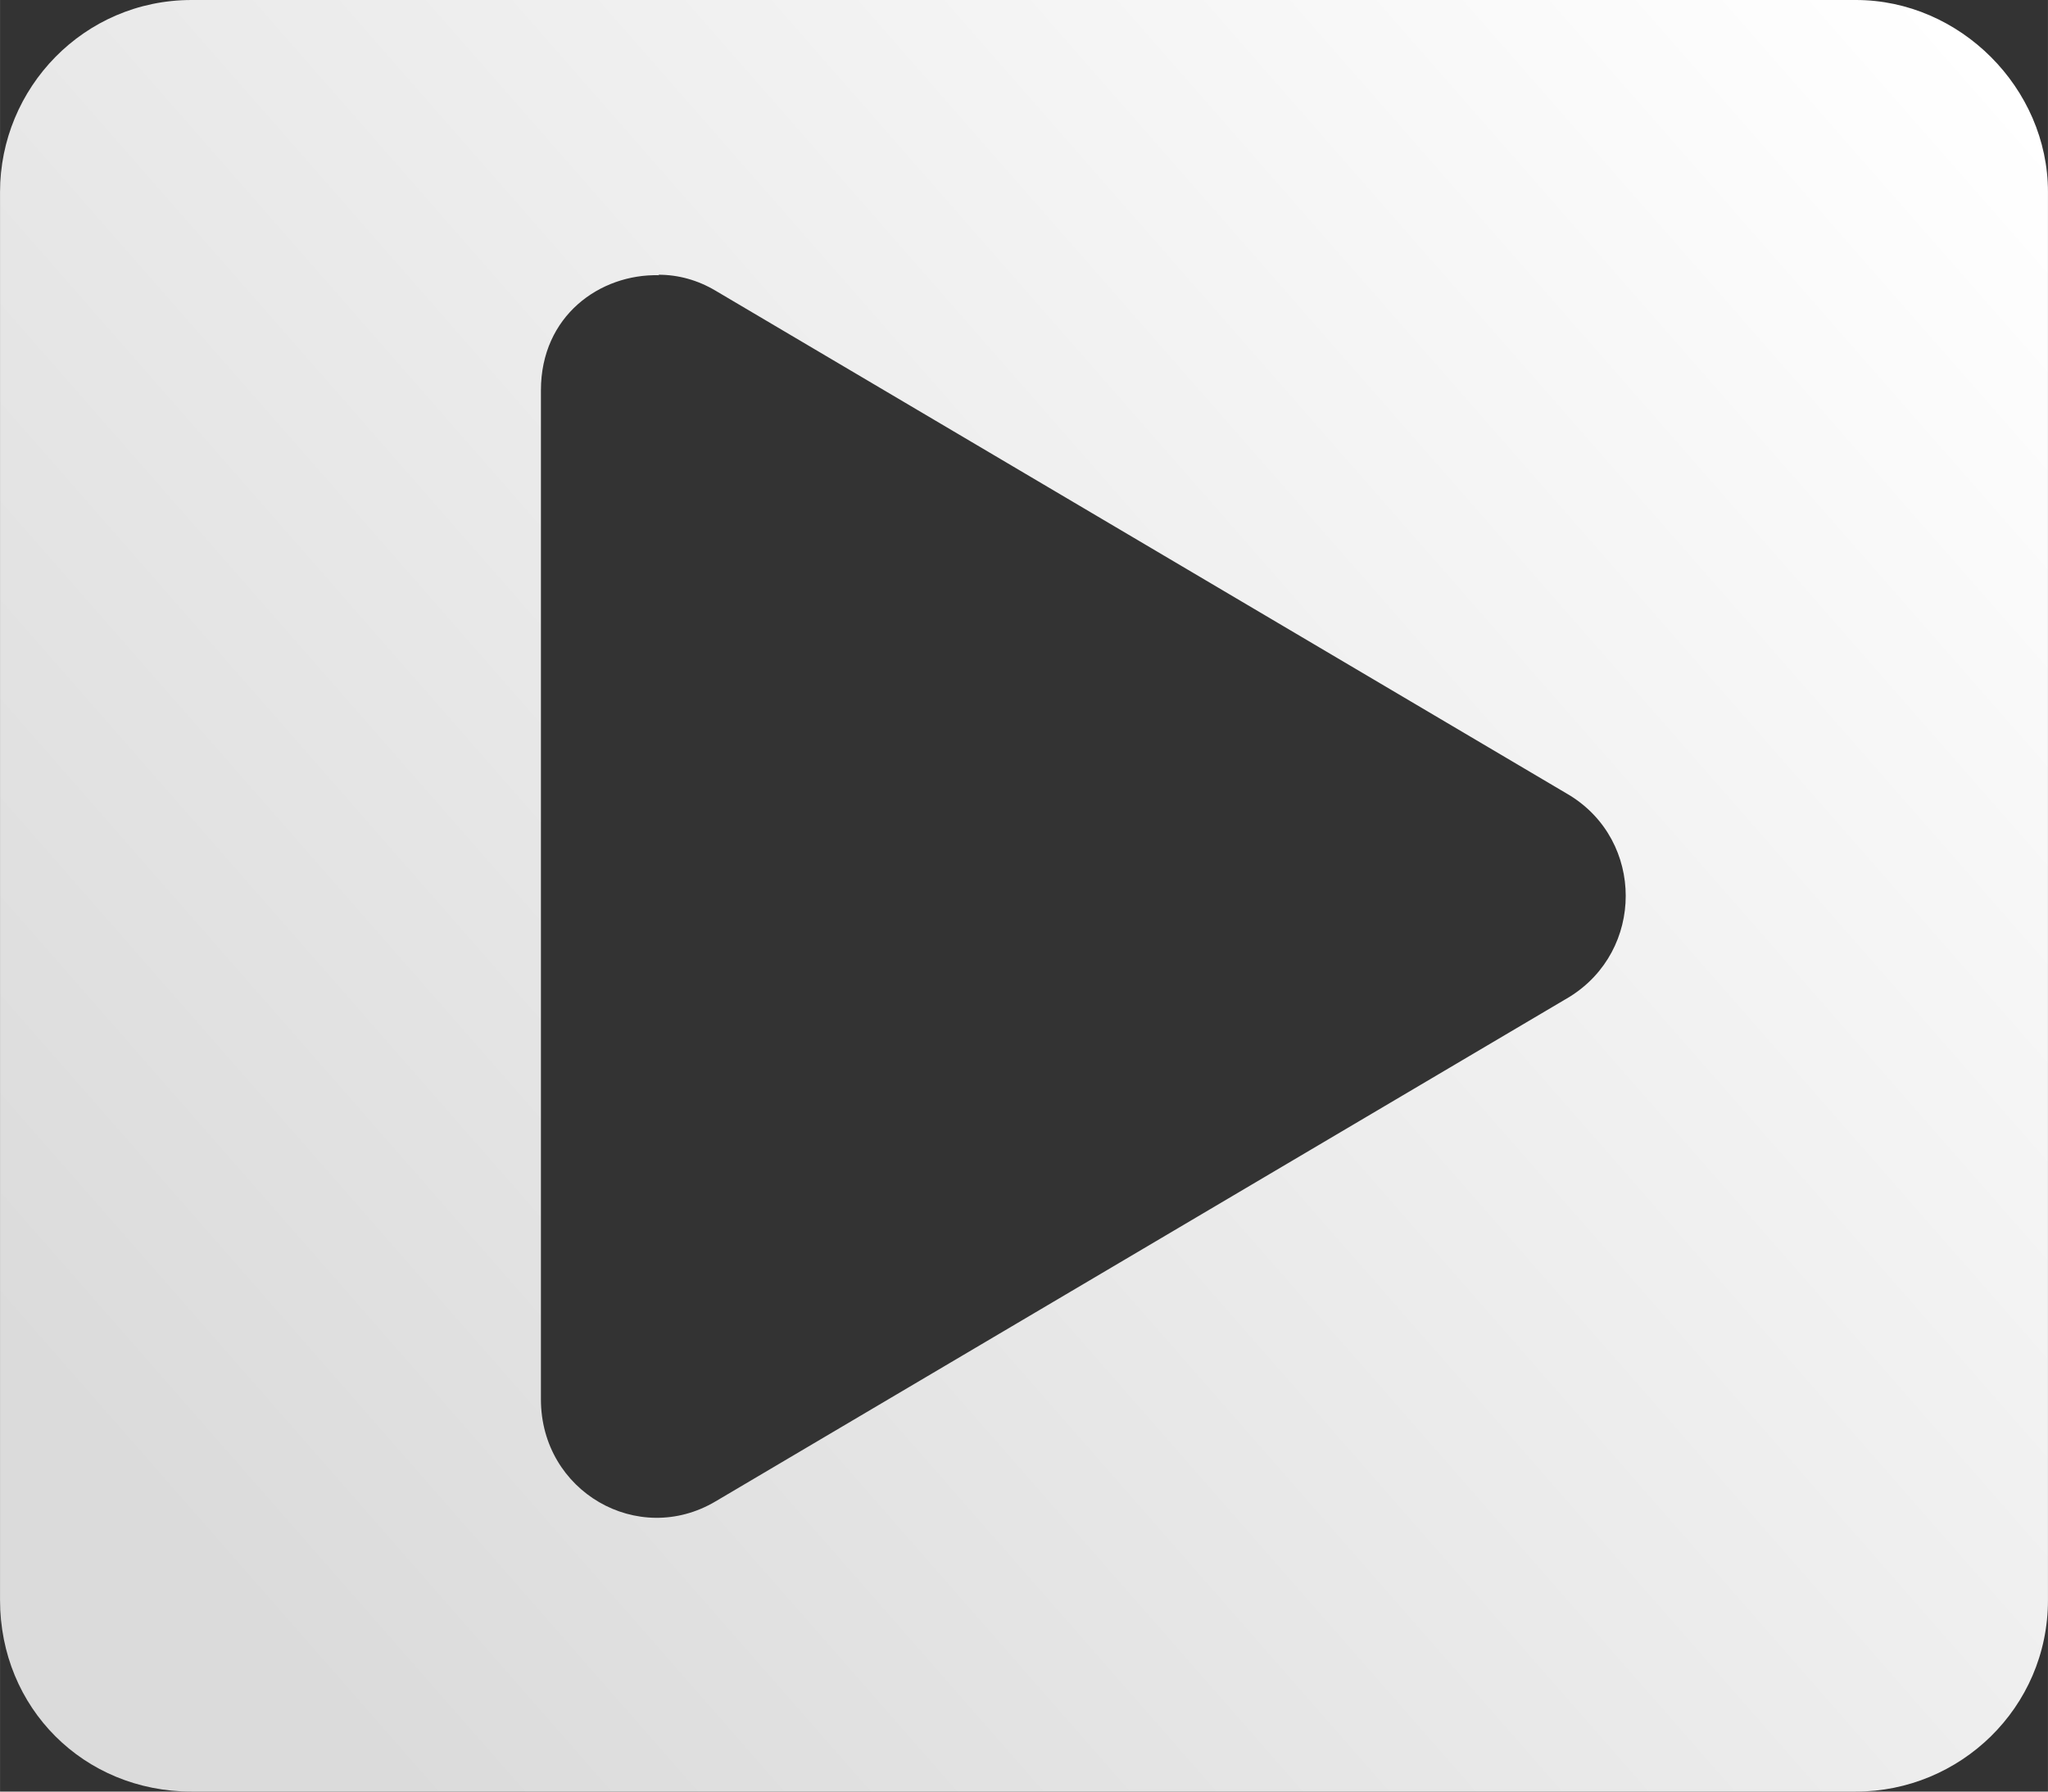 <?xml version="1.0" encoding="UTF-8" standalone="no"?>
<svg
   xmlns:dc="http://purl.org/dc/elements/1.1/"
   xmlns:cc="http://creativecommons.org/ns#"
   xmlns:rdf="http://www.w3.org/1999/02/22-rdf-syntax-ns#"
   xmlns:svg="http://www.w3.org/2000/svg"
   xmlns="http://www.w3.org/2000/svg"
   xmlns:xlink="http://www.w3.org/1999/xlink"
   id="svg2612"
   version="1.1"
   viewBox="0 0 4.233 3.704"
   height="14"
   width="16">
  <rect x="0" y="0" width="4.233" height="3.704" fill="#333333" stroke="none"/>
  <defs
     id="defs2606">
    <linearGradient
       id="linearGradient1935">
      <stop
         style="stop-color:#dbdbdb;stop-opacity:1"
         offset="0"
         id="stop1931" />
      <stop
         style="stop-color:#ffffff;stop-opacity:1"
         offset="1"
         id="stop1933" />
    </linearGradient>
    <linearGradient
       gradientTransform="matrix(0.986,0,0,0.986,64.018,5.399)"
       gradientUnits="userSpaceOnUse"
       y2="392.181"
       x2="70.148"
       y1="396.018"
       x1="66.179"
       id="linearGradient3899"
       xlink:href="#linearGradient1935" />
    <linearGradient
       y2="86.097"
       x2="331.111"
       y1="89.371"
       x1="327.371"
       gradientTransform="matrix(0.974,0,0,0.974,-318.278,209.684)"
       gradientUnits="userSpaceOnUse"
       id="linearGradient3939"
       xlink:href="#linearGradient1935" />
  </defs>
  <g
     transform="translate(0,-293.296)"
     id="layer1">
    <path
       id="path3948"
       d="M 0.396,293.296 C 0.173,293.296 0,293.478 0,293.693 v 2.911 c 0,0.223 0.173,0.396 0.396,0.396 H 3.836 c 0.215,0 0.397,-0.173 0.397,-0.396 v -2.911 c 0,-0.215 -0.182,-0.397 -0.397,-0.397 z m 0.965,0.568 c 0.041,0 0.081,0.011 0.118,0.033 l 1.765,1.043 c 0.155,0.095 0.155,0.321 0,0.417 l -1.765,1.043 c -0.16,0.095 -0.361,-0.02 -0.361,-0.211 v -2.086 c 0,-0.154 0.122,-0.241 0.244,-0.238 z"
       style="font-style:normal;font-variant:normal;font-weight:bold;font-stretch:normal;font-size:4.348px;line-height:1.25;font-family:'Font Awesome 5 Free';-inkscape-font-specification:'Font Awesome 5 Free Bold';letter-spacing:0px;word-spacing:0px;display:inline;fill:url(#linearGradient3939);fill-opacity:1;stroke:none;stroke-width:0.106" />
  </g>
</svg>
